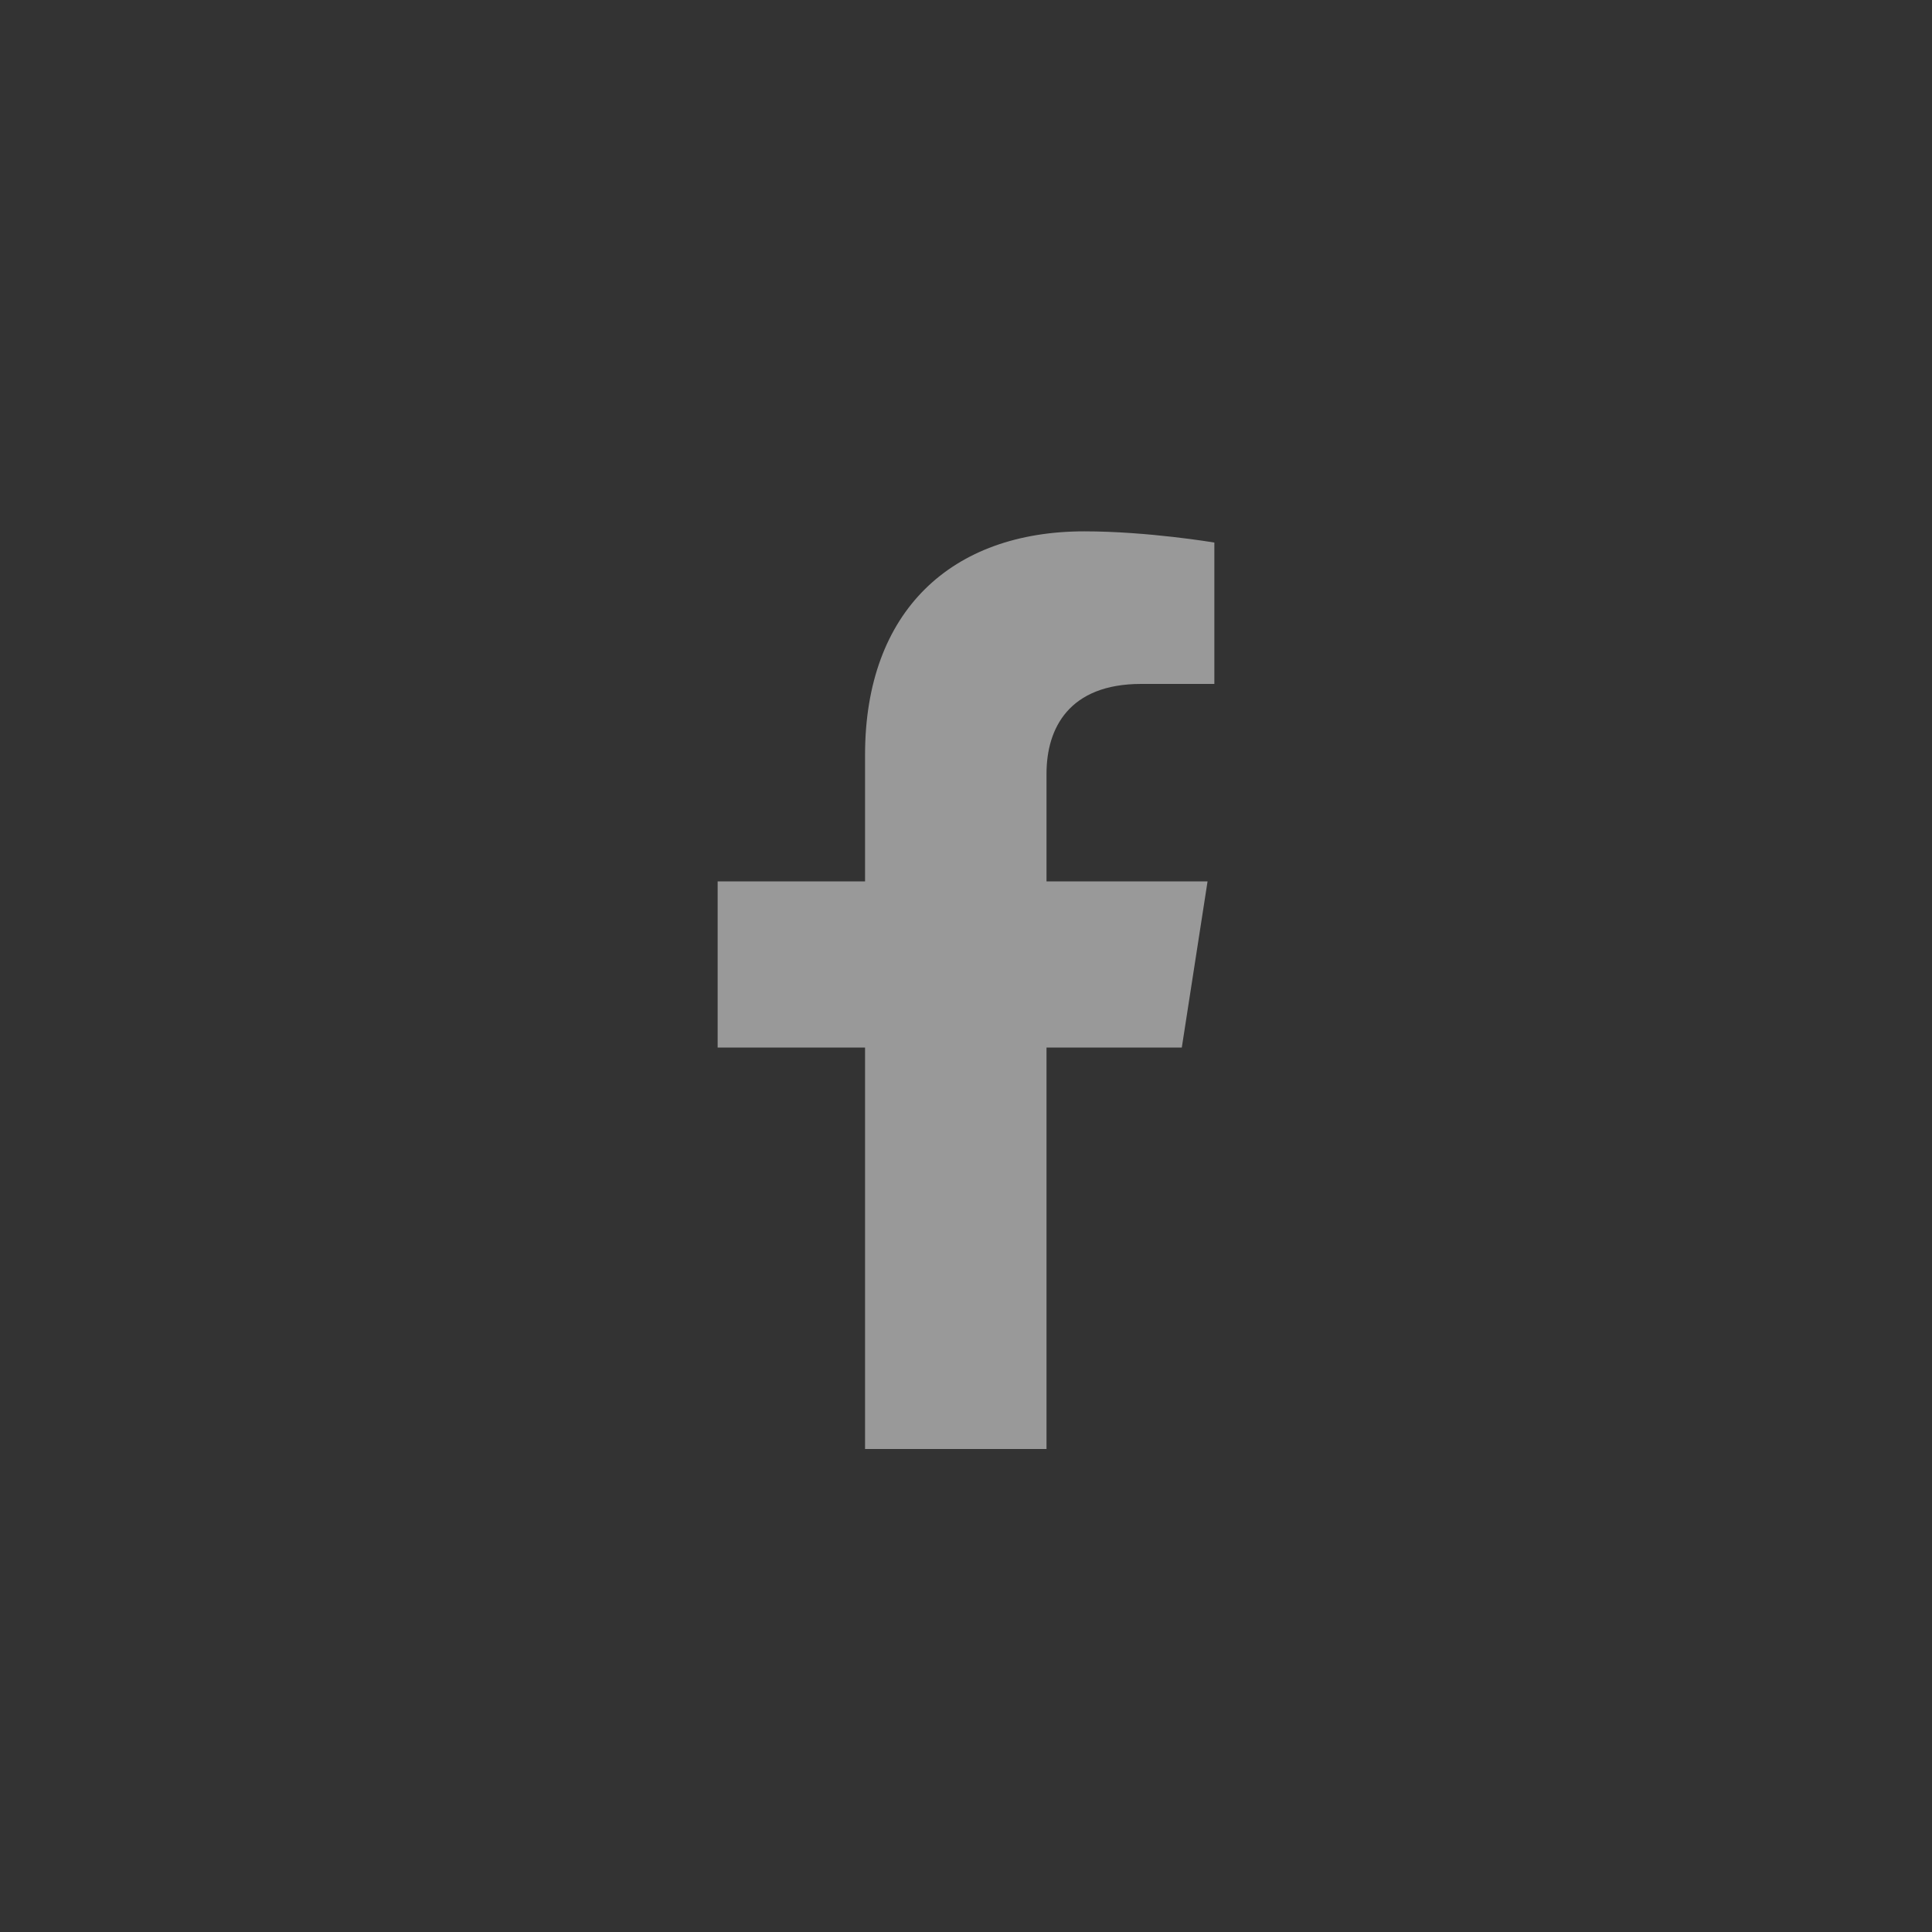<svg width="40" height="40" viewBox="0 0 40 40" fill="none" xmlns="http://www.w3.org/2000/svg">
<rect x="0" y="0" width="40" height="40" fill="#333333" stroke="none"/>
<g opacity="0.5">
<g clip-path="url(#clip0)">
<path d="M24.468 21.688L25.001 18.249H21.667V16.018C21.667 15.077 22.133 14.16 23.626 14.16H25.142V11.233C25.142 11.233 23.766 11.001 22.451 11.001C19.705 11.001 17.91 12.647 17.91 15.629V18.249H14.858V21.688H17.91V30H21.667V21.688H24.468Z" fill="white"/>
</g>
</g>
<defs>
<clipPath id="clip0">
<rect width="12" height="19" fill="white" transform="translate(14 11.001)"/>
</clipPath>
</defs>
</svg>
